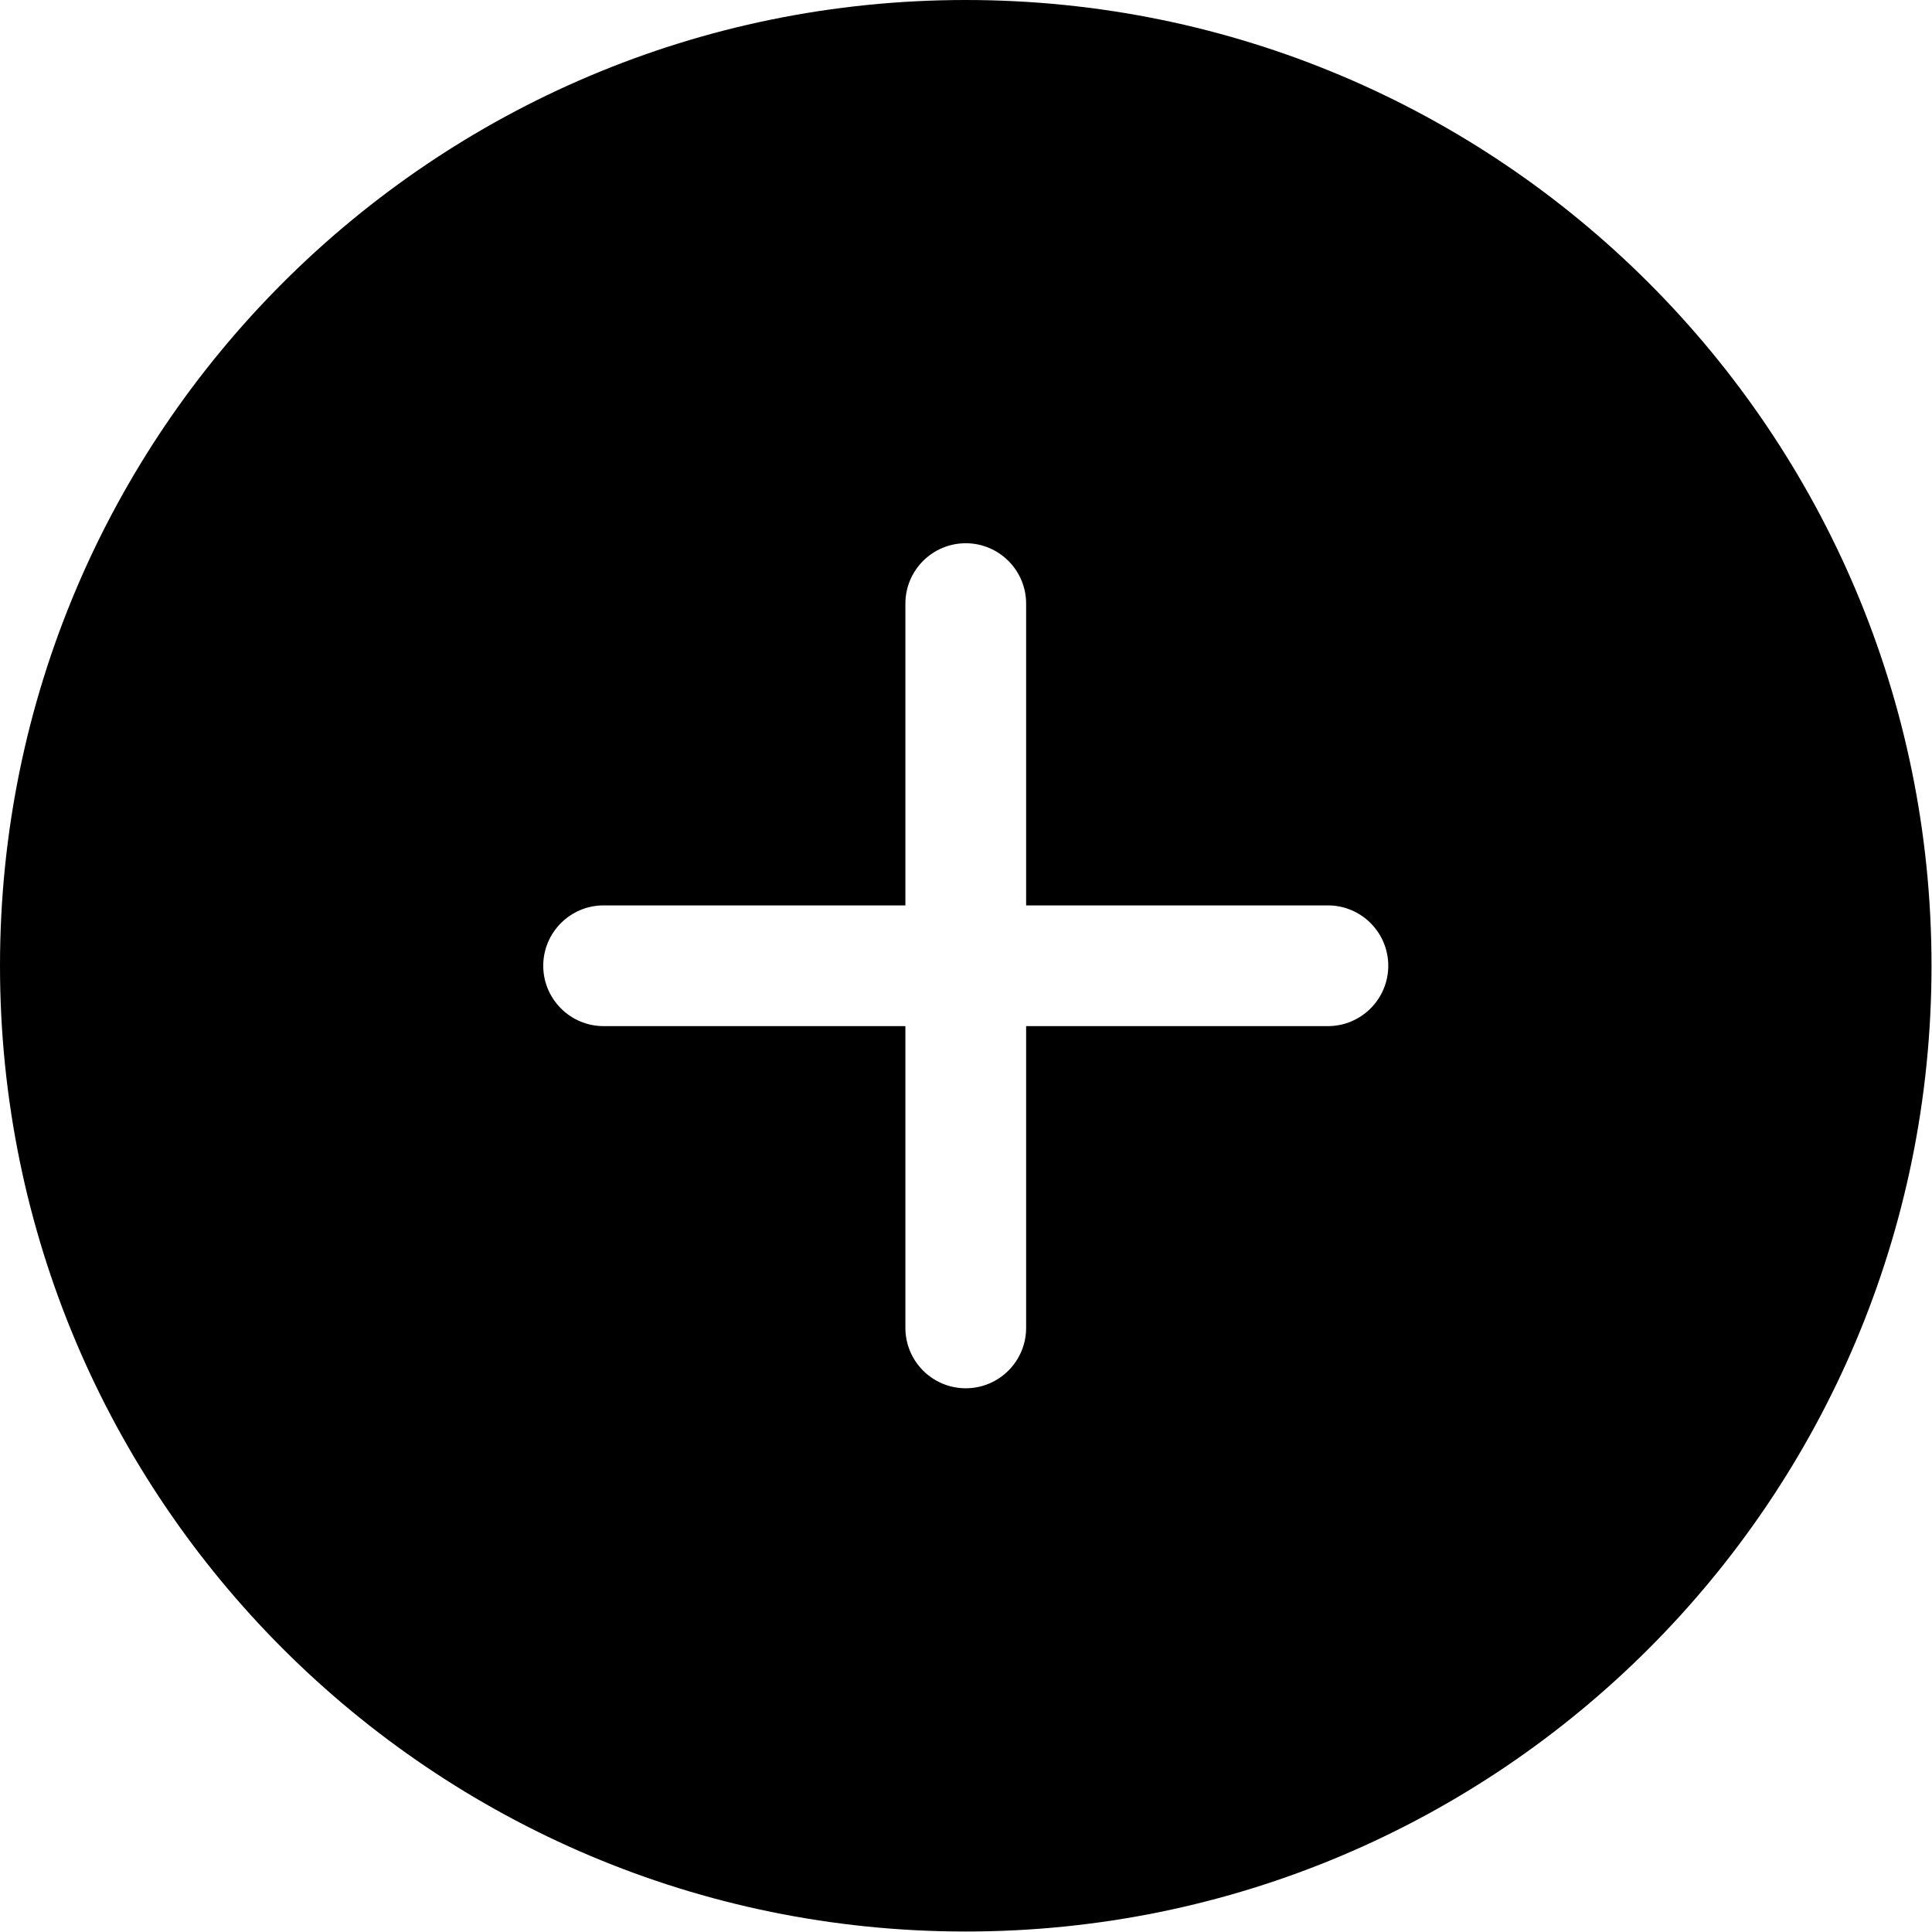 ﻿<?xml version="1.0" encoding="UTF-8" standalone="no"?>
<!-- Created with Inkscape (http://www.inkscape.org/) -->

<svg
   version="1.1"
   id="I4bd7f42ecfc2493eab527a951b59a30020251031115229"
   width="100"
   height="100"
   viewBox="0 0 100 100"
   sodipodi:docname="output.ai"
   xmlns:inkscape="http://www.inkscape.org/namespaces/inkscape"
   xmlns:sodipodi="http://sodipodi.sourceforge.net/DTD/sodipodi-0.dtd"
   xmlns="http://www.w3.org/2000/svg"
   xmlns:svg="http://www.w3.org/2000/svg">
  <defs
     id="I1f6e51a9948644bab3baf75565d2b34020251031115229" />
  <sodipodi:namedview
     id="I17fade469a504a8583f93089f5aac02e20251031115229"
     pagecolor="#ffffff"
     bordercolor="#000000"
     borderopacity="0.25"
     inkscape:showpageshadow="2"
     inkscape:pageopacity="0.0"
     inkscape:pagecheckerboard="0"
     inkscape:deskcolor="#d1d1d1">
    <inkscape:page
       x="0"
       y="0"
       inkscape:label="1"
       id="Iab2ee7fb360d42408a560b023fe03de820251031115229"
       width="100"
       height="100"
       margin="0"
       bleed="0" />
  </sodipodi:namedview>
  <g
     id="I41941bc6240b4c1a8bf59f7516b539db20251031115229"
     inkscape:groupmode="layer"
     inkscape:label="1">
    <path
       id="Ia1df8dd8aed64692bd02789eca29918220251031115229"
       d="M 51.562,39.844 H 39.844 v 11.718 c 0,1.29 -1.047,2.344 -2.344,2.344 -1.297,0 -2.344,-1.054 -2.344,-2.344 V 39.844 H 23.438 c -1.297,0 -2.344,-1.055 -2.344,-2.344 0,-1.289 1.047,-2.344 2.344,-2.344 H 35.156 V 23.438 c 0,-1.29 1.047,-2.344 2.344,-2.344 1.297,0 2.344,1.054 2.344,2.344 v 11.718 h 11.718 c 1.297,0 2.344,1.055 2.344,2.344 0,1.289 -1.047,2.344 -2.344,2.344 z M 37.5,0 C 16.789,0 0,16.781 0,37.5 0,58.219 16.789,75 37.5,75 58.211,75 75,58.219 75,37.5 75,16.781 58.211,0 37.5,0 Z"
       style="fill:#000000;fill-opacity:1;fill-rule:nonzero;stroke:none"
       transform="scale(1.333)" />
  </g>
</svg>



